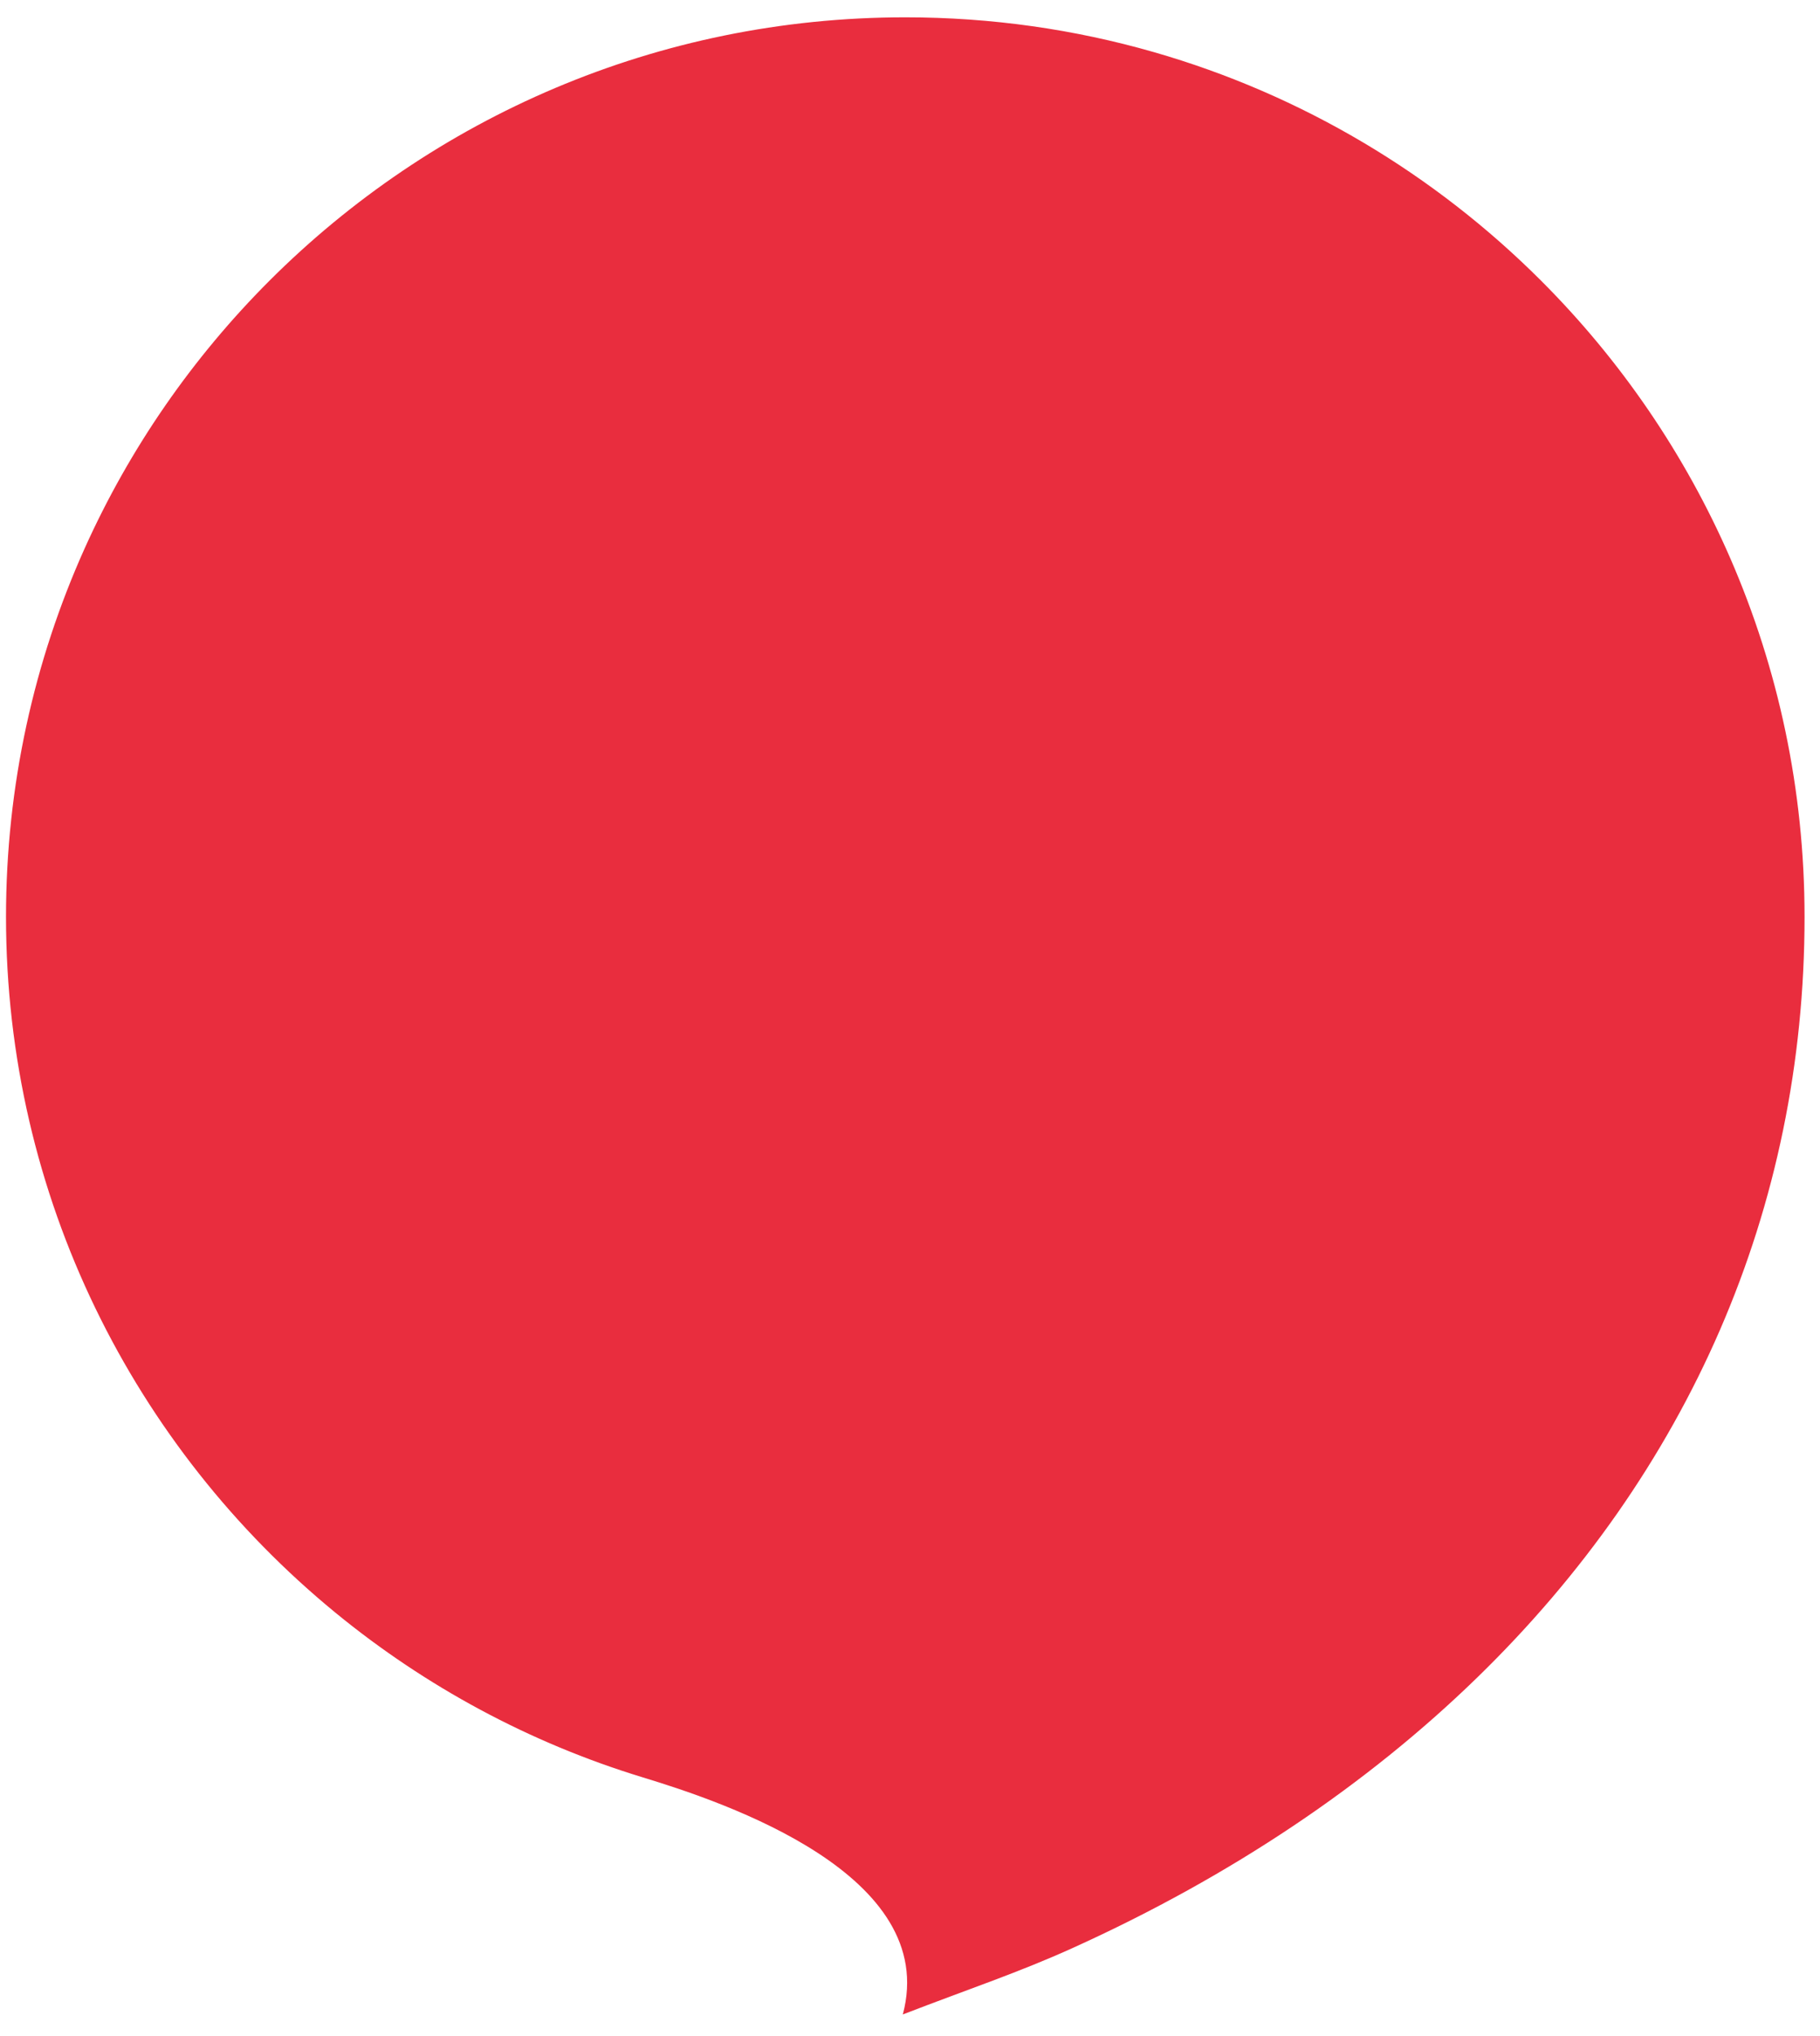 <svg width="76" height="85" viewBox="0 0 76 85" fill="none" xmlns="http://www.w3.org/2000/svg">
<path fill-rule="evenodd" clip-rule="evenodd" d="M14.007 67.326C17.752 70.397 22.102 72.758 26.85 74.204C30.316 75.259 39.258 78.274 37.7 84.099C40.489 83.022 42.548 82.343 44.808 81.318C51.422 78.321 57.088 74.506 61.68 70.039C70.498 61.462 75.355 50.483 75.355 38.275C75.355 32.959 74.251 27.902 72.259 23.319C70.365 18.962 67.669 15.034 64.356 11.721C59.921 7.286 54.38 3.954 48.183 2.176C44.887 1.229 41.404 0.723 37.803 0.723C27.433 0.723 18.046 4.926 11.25 11.721C8.047 14.925 5.42 18.704 3.537 22.89C1.426 27.586 0.251 32.793 0.251 38.275C0.251 49.983 5.609 60.439 14.007 67.326Z" fill="#E92D3E"/>
</svg>

